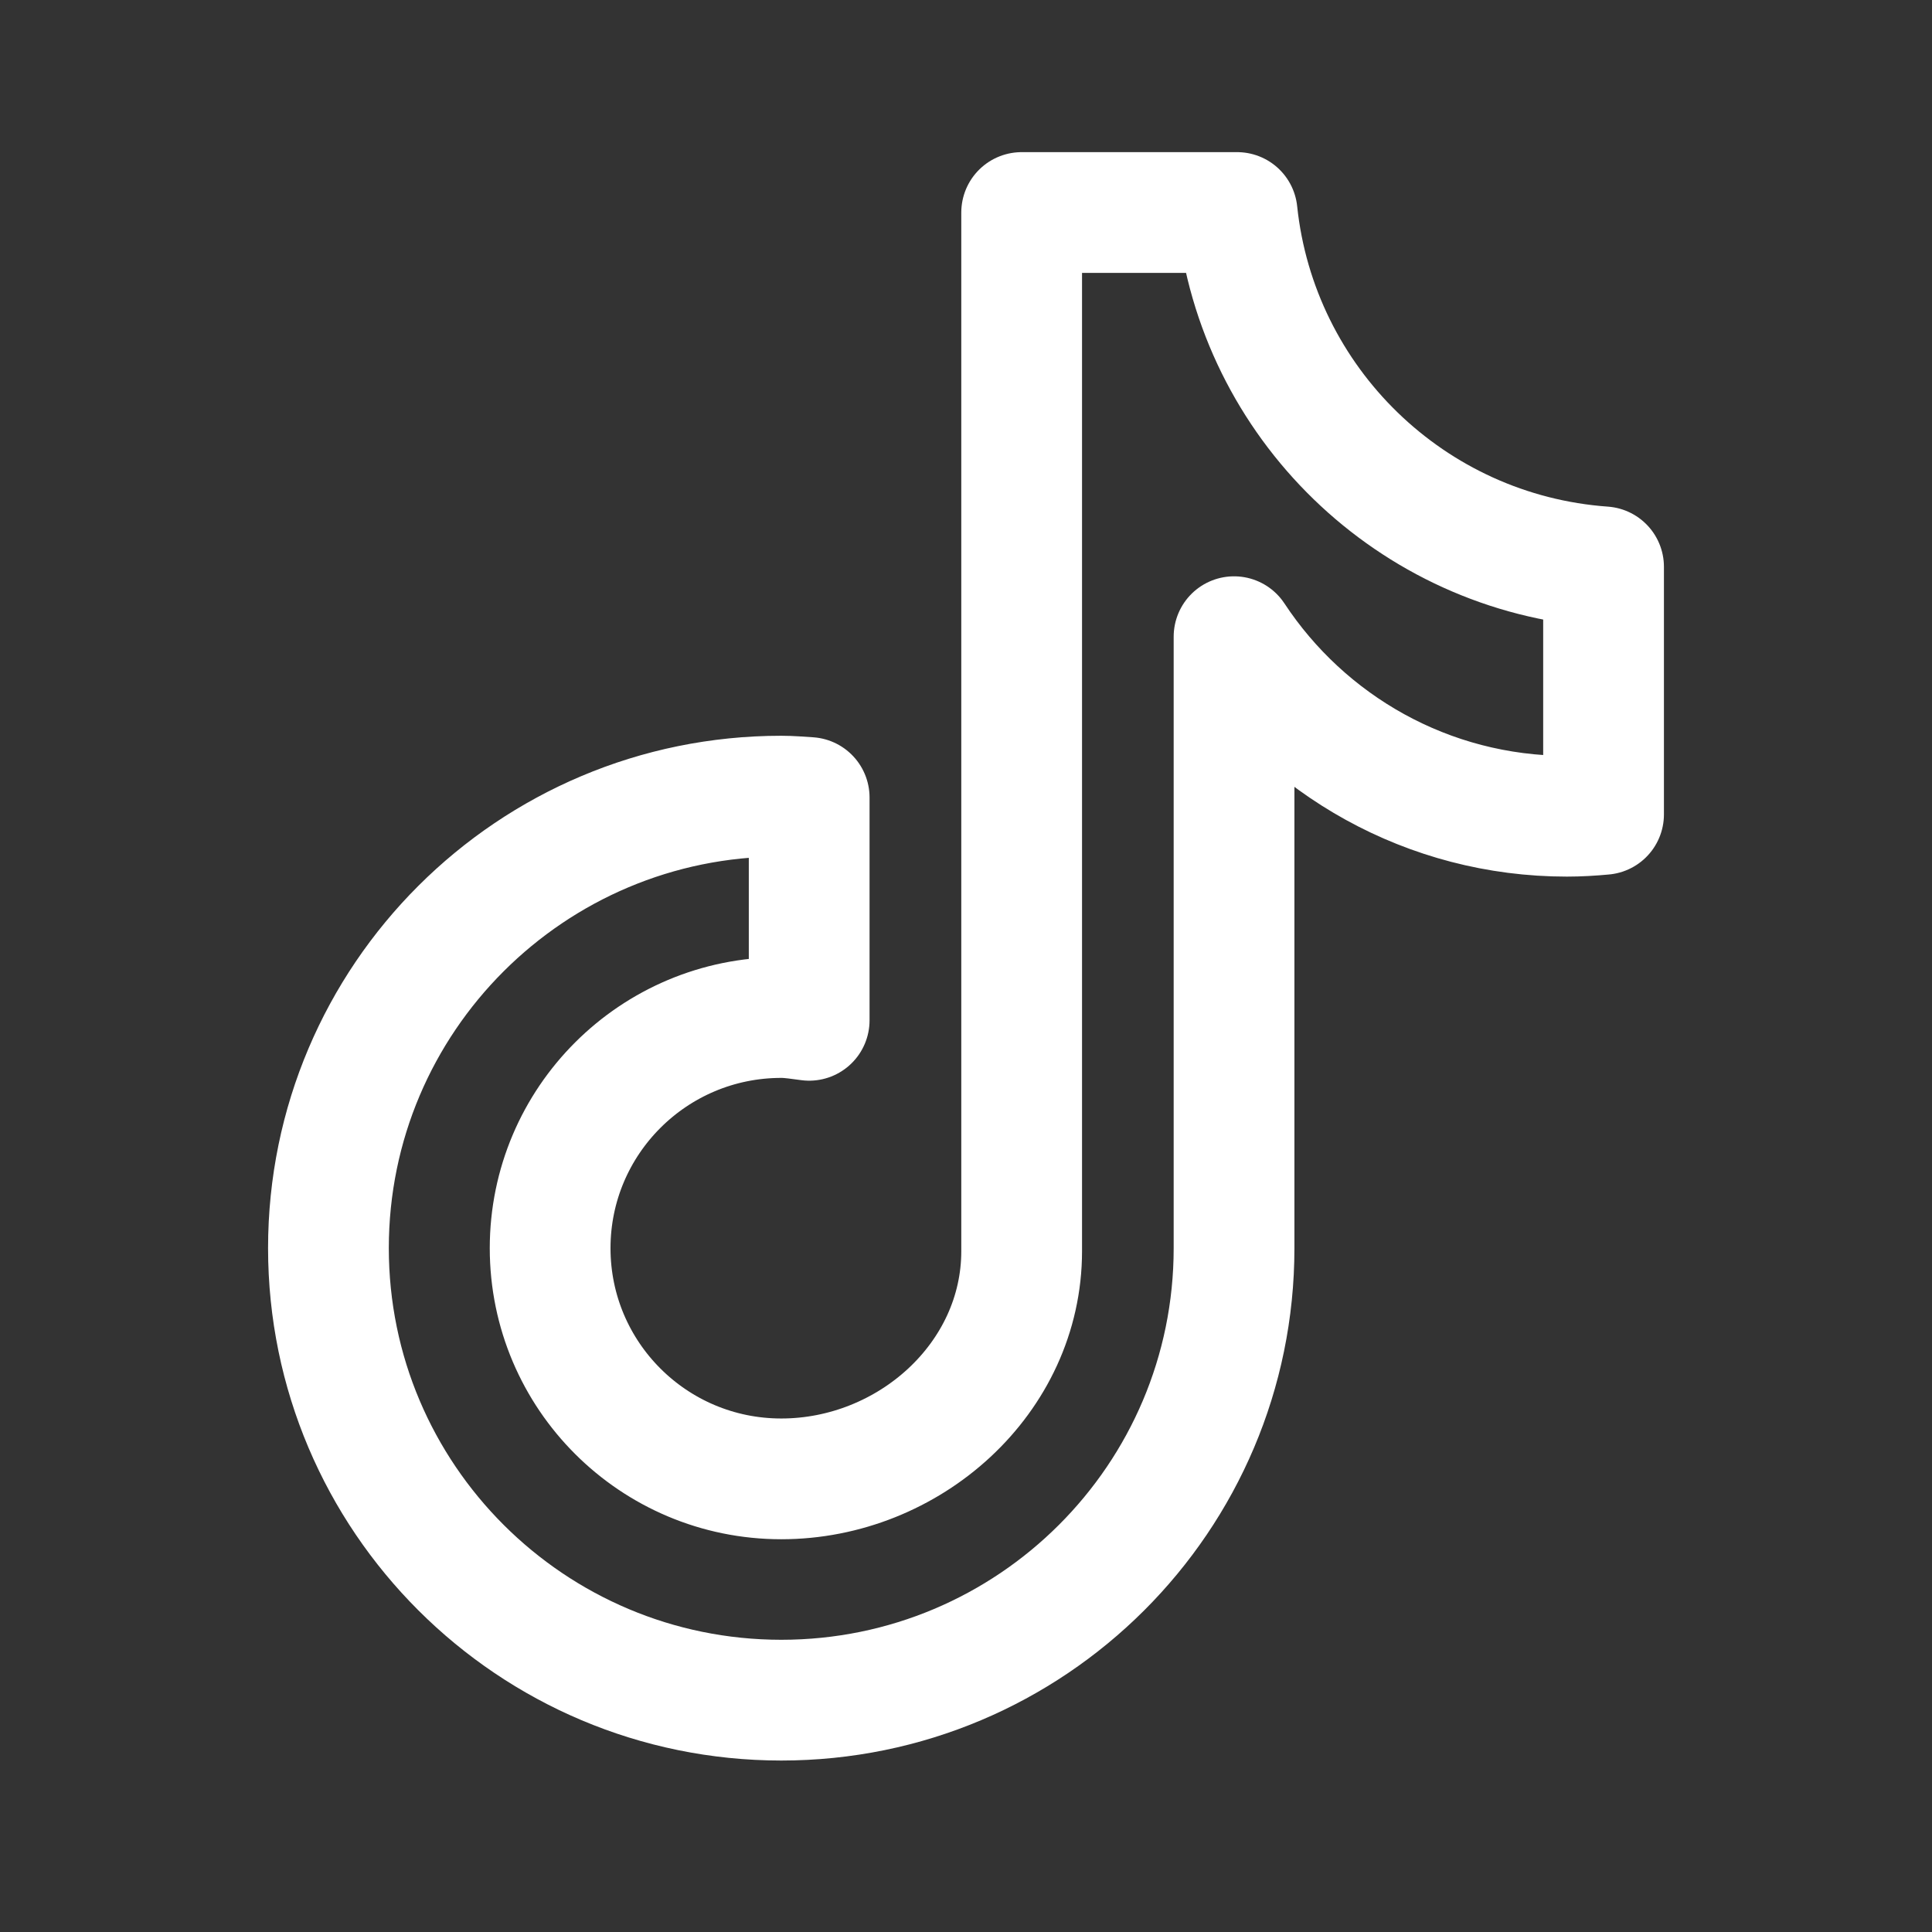 <svg width="100" height="100" viewBox="0 0 100 100" fill="none" xmlns="http://www.w3.org/2000/svg">
<rect x="0" y="0" width="100" height="100" fill="#333333" stroke="none"/>
<path d="M81.105 42.248C81.742 42.248 82.373 42.209 83 42.151V29.34C73.039 28.628 65.069 20.851 64.033 11H52.881V64.756C52.881 71.349 47.047 76.546 40.437 76.546C33.827 76.546 28.475 71.2 28.475 64.606C28.475 58.013 33.831 52.667 40.437 52.667C40.933 52.667 41.401 52.753 41.883 52.811V41.28C41.406 41.251 40.929 41.208 40.437 41.208C27.496 41.208 17 51.68 17 64.602C17 77.518 27.496 87.995 40.437 88C53.377 88 63.874 77.528 63.874 64.606V32.955C67.562 38.552 73.897 42.248 81.105 42.248Z" stroke="white" stroke-width="6.25" stroke-linejoin="round"/>
</svg>
